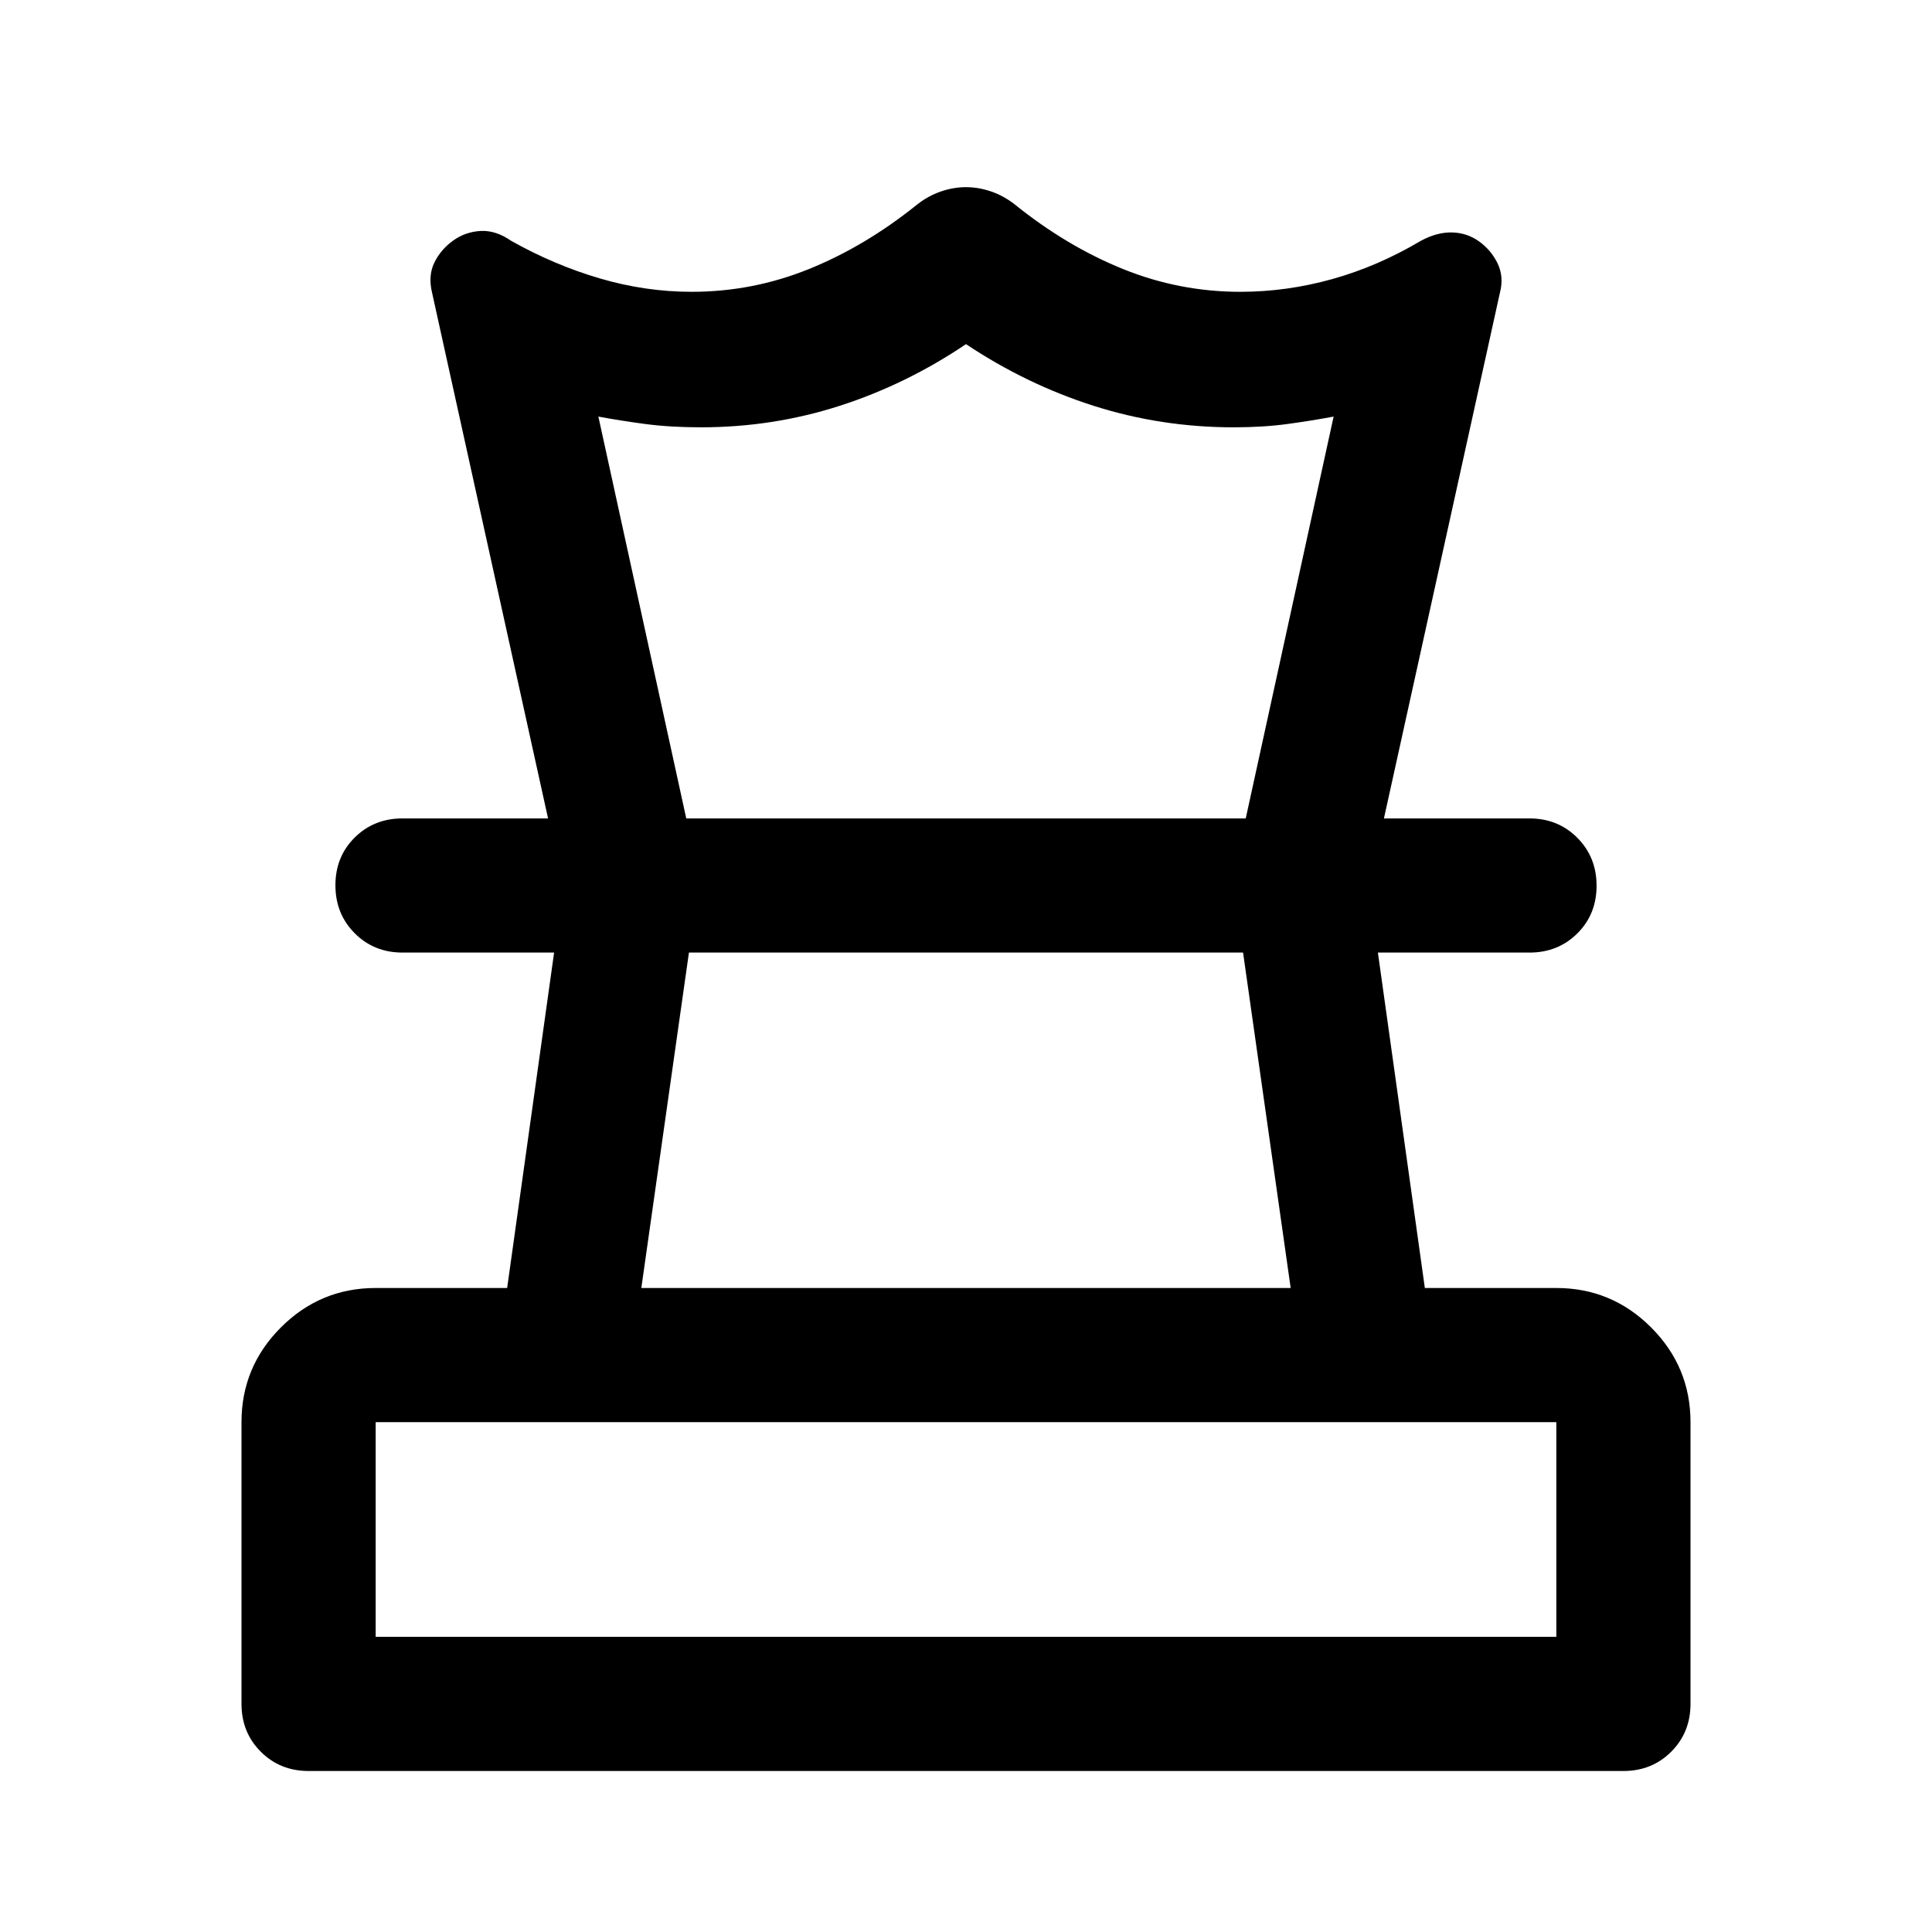 <svg xmlns="http://www.w3.org/2000/svg" viewBox="0 -960 960 960" width="32" height="32"><path d="M186.67-146.67h586.66v-106.66H186.67v106.66Zm132-173.33h322.66l-23.66-166.67H342.33L318.67-320ZM153.33-80q-14.16 0-23.75-9.58-9.58-9.59-9.58-23.75v-140q0-27.5 19.58-47.09Q159.17-320 186.67-320H252l23.33-166.67H200q-14.17 0-23.75-9.61-9.58-9.62-9.58-23.84 0-14.21 9.58-23.71t23.75-9.5h560q14.17 0 23.75 9.61 9.58 9.62 9.58 23.84 0 14.21-9.58 23.71t-23.75 9.5h-75.33L708-320h65.33q27.5 0 47.09 19.58Q840-280.83 840-253.33v140q0 14.16-9.58 23.75Q820.83-80 806.67-80H153.33ZM480-867q6.28 0 12.56 2.17 6.28 2.16 11.77 6.5 25.67 20.66 53.67 32Q586-815 616.33-815q23 0 45.67-6.33 22.67-6.34 44-19 8-4.34 15.5-4.17 7.5.17 13.5 4.5t9.17 10.94q3.16 6.62 1.16 14.39l-57.66 261.34H619L662.67-753q-10.67 2-22.84 3.67-12.16 1.66-26.83 1.66-36 0-69.5-10.66Q510-769 480-789q-29.67 20-62.83 30.67-33.17 10.66-68.84 10.66-15.33 0-27.83-1.66Q308-751 297.33-753L341-553.33h-68.67l-57.66-261.34q-2-8.38 1.16-14.85 3.17-6.48 9.24-10.87 6.08-4.4 13.67-4.84 7.59-.44 15.26 4.9 21.33 12 44 18.66 22.67 6.67 45.67 6.67Q374-815 402-826.33q28-11.34 53.67-32 5.49-4.34 11.77-6.5Q473.72-867 480-867Zm0 380.33Zm0-66.66Zm0 406.66Z"/></svg>